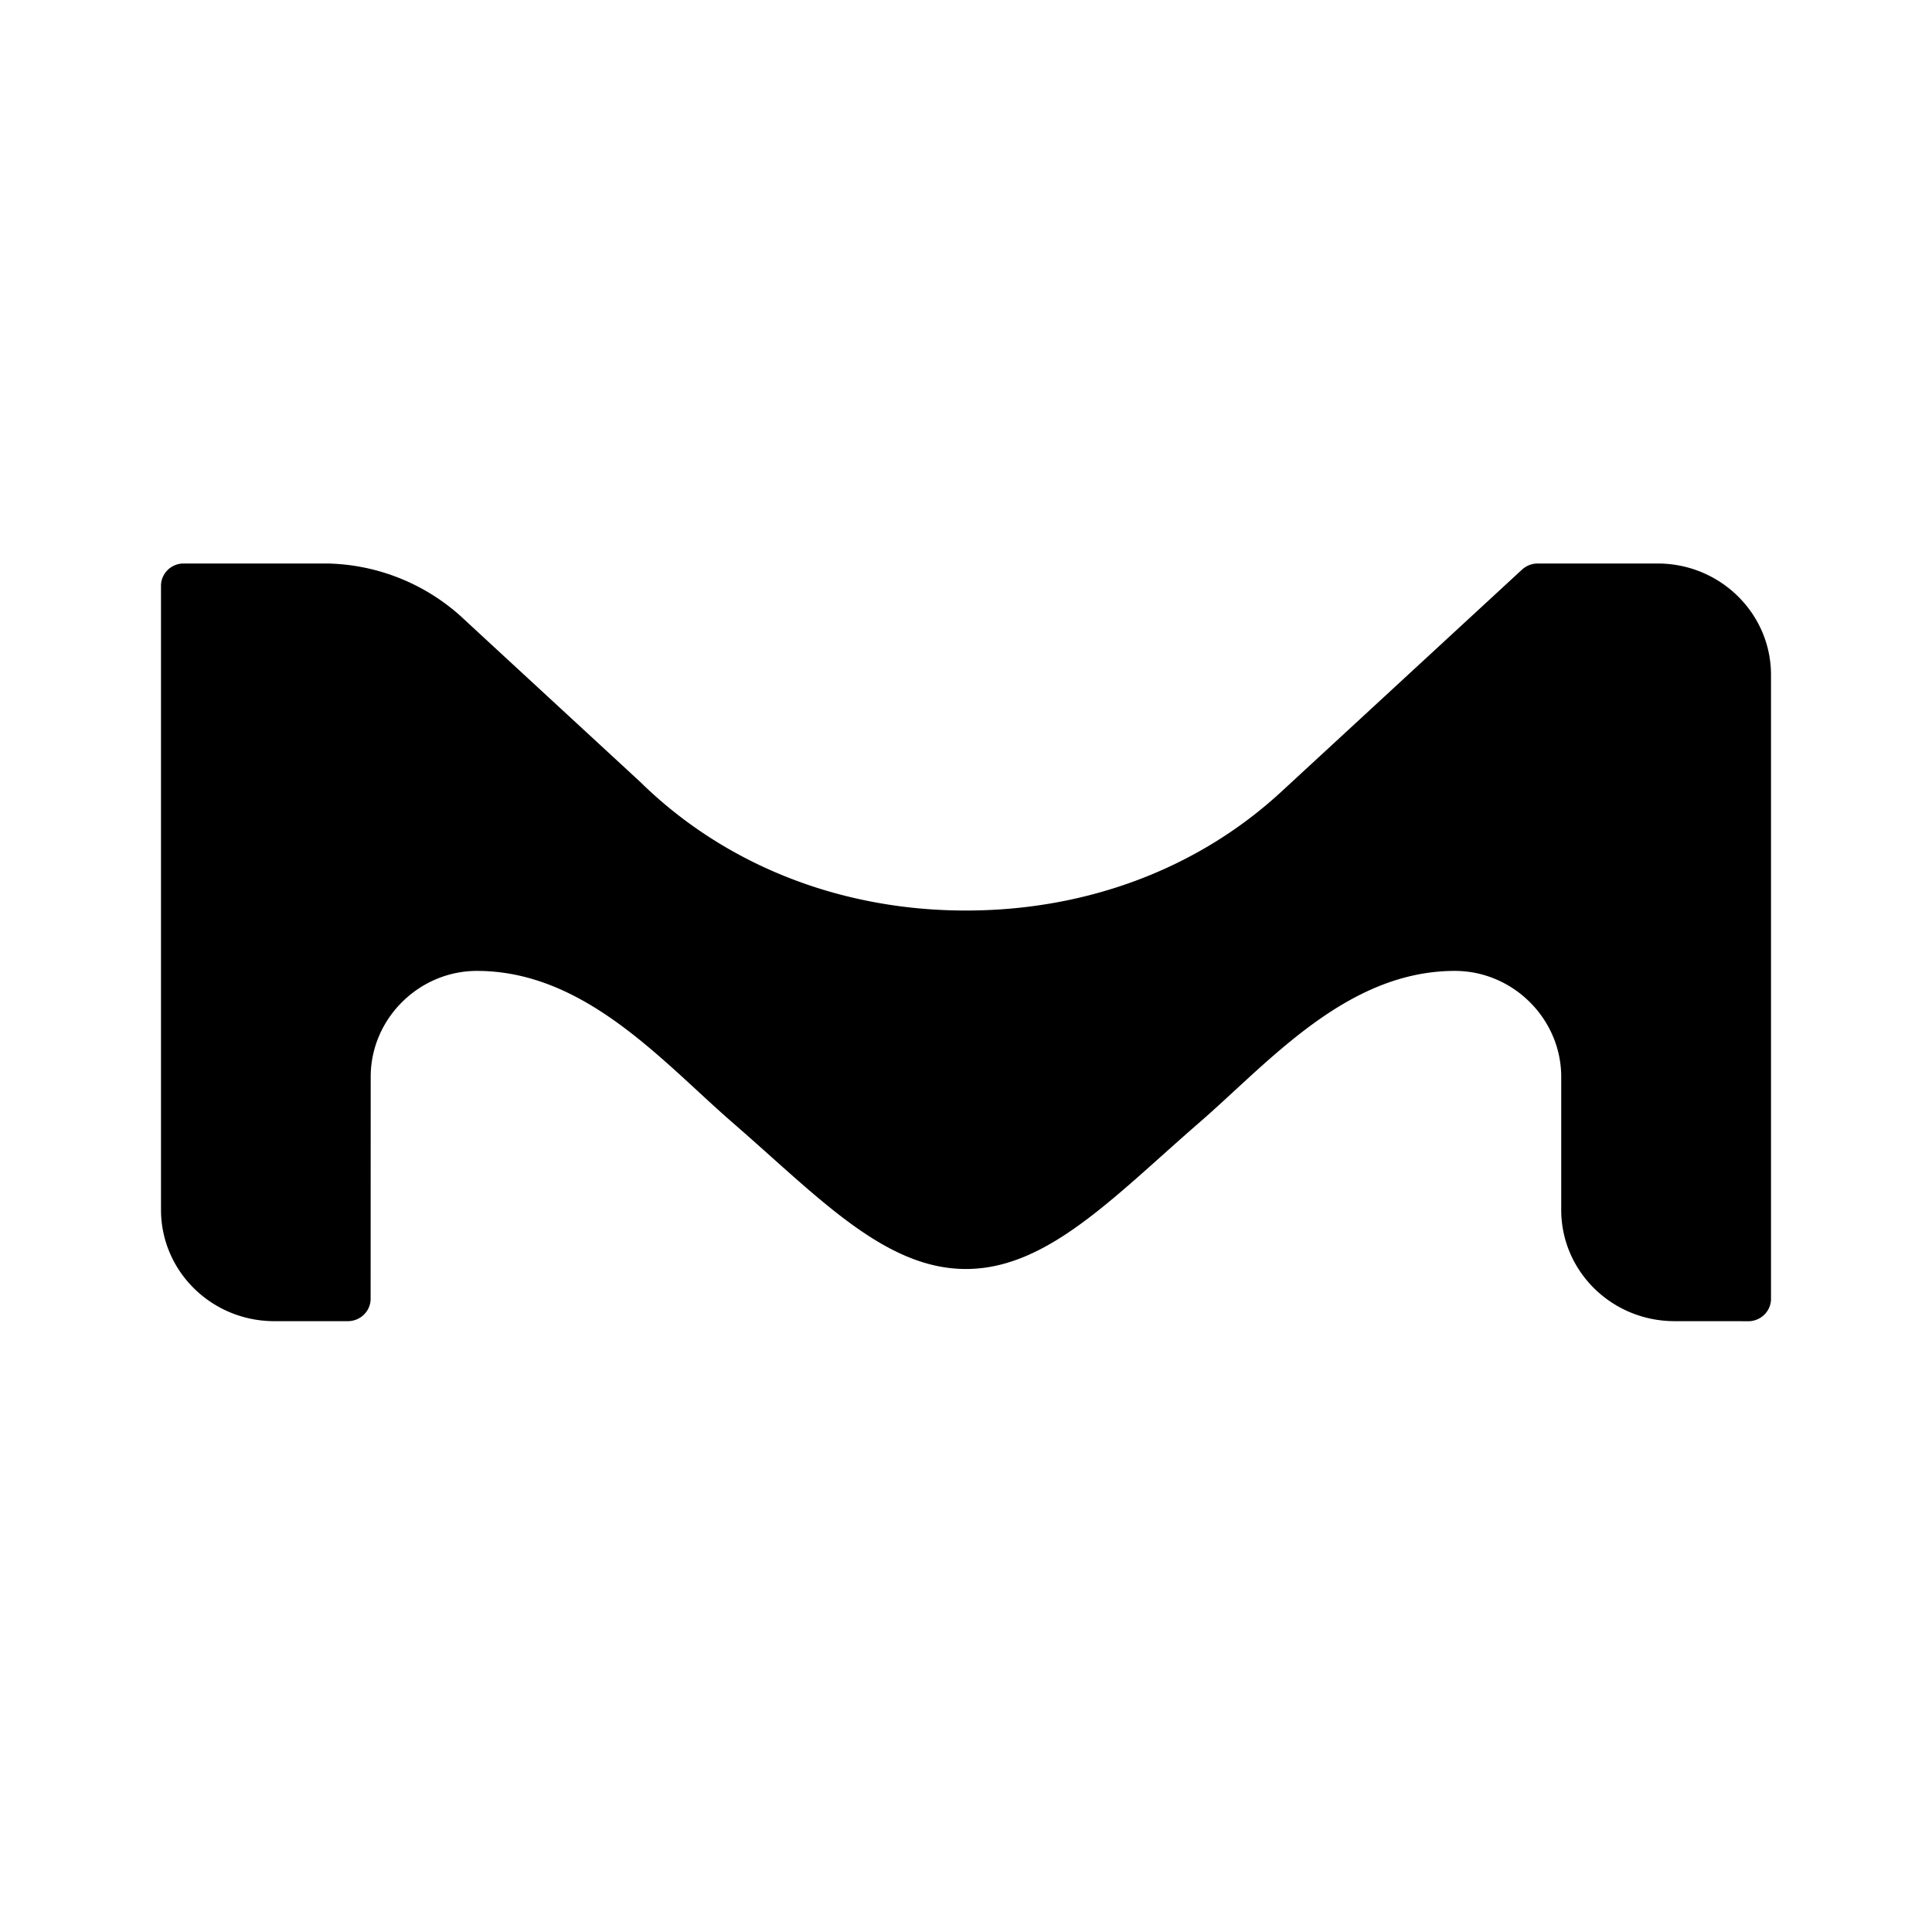 <svg viewBox="0 0 24 24" fill="none" xmlns="http://www.w3.org/2000/svg"><path fill-rule="evenodd" clip-rule="evenodd" d="M20.592 7H19.1a.288.288 0 0 0-.193.076l-2.99 2.759c-1.024.946-2.402 1.476-3.918 1.476-1.58 0-3.009-.58-4.044-1.596 0 0-2.199-2.029-2.218-2.048A2.554 2.554 0 0 0 4.066 7h-1.785C2.126 7 2 7.124 2 7.277v7.751c0 .765.63 1.384 1.408 1.384h.913c.156 0 .283-.125.283-.278l.001-2.758c0-.721.599-1.315 1.32-1.315 1.343 0 2.307 1.131 3.177 1.886 1.066.925 1.887 1.817 2.897 1.817 1.009 0 1.831-.891 2.897-1.817.871-.755 1.834-1.886 3.177-1.886.718 0 1.314.589 1.321 1.304v1.664c0 .765.63 1.383 1.409 1.383h.608c.159 0 .306.001.306.001.156 0 .283-.125.283-.278V8.384C22 7.62 21.369 7 20.592 7Z" fill="currentcolor"/></svg>